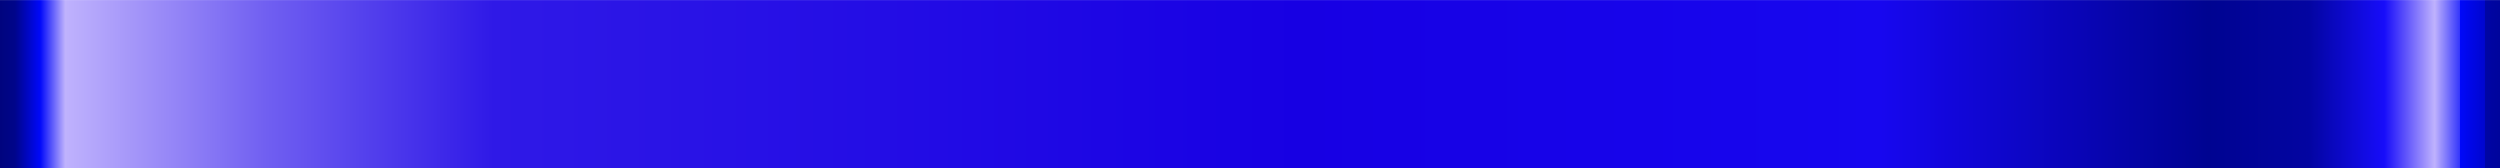 <?xml version="1.0" encoding="UTF-8" standalone="no"?>
<!DOCTYPE svg PUBLIC "-//W3C//DTD SVG 1.1//EN" "http://www.w3.org/Graphics/SVG/1.1/DTD/svg11.dtd">
<svg width="100%" height="100%" viewBox="0 0 2454 165" version="1.1" xmlns="http://www.w3.org/2000/svg" xmlns:xlink="http://www.w3.org/1999/xlink" xml:space="preserve" xmlns:serif="http://www.serif.com/" style="fill-rule:evenodd;clip-rule:evenodd;stroke-linejoin:round;stroke-miterlimit:2;">
    <g transform="matrix(1,0,0,1,0,-1051)">
        <g id="Artboard8" transform="matrix(1,0,0,1,0,-0.067)">
            <rect x="0" y="1051.07" width="2454" height="164.927" style="fill:none;"/>
            <clipPath id="_clip1">
                <rect x="0" y="1051.07" width="2454" height="164.927"/>
            </clipPath>
            <g clip-path="url(#_clip1)">
                <g transform="matrix(1,0,0,1,0,0.067)">
                    <rect x="0" y="1051.07" width="2454" height="164.927" style="fill:url(#_Linear2);"/>
                </g>
            </g>
        </g>
    </g>
    <defs>
        <linearGradient id="_Linear2" x1="0" y1="0" x2="1" y2="0" gradientUnits="userSpaceOnUse" gradientTransform="matrix(2454,0,0,2454,0,1133.53)"><stop offset="0" style="stop-color:rgb(0,4,118);stop-opacity:1"/><stop offset="0.01" style="stop-color:rgb(0,5,138);stop-opacity:1"/><stop offset="0.02" style="stop-color:rgb(0,8,250);stop-opacity:1"/><stop offset="0.03" style="stop-color:rgb(191,178,253);stop-opacity:1"/><stop offset="0.11" style="stop-color:rgb(112,95,241);stop-opacity:1"/><stop offset="0.2" style="stop-color:rgb(47,25,231);stop-opacity:1"/><stop offset="0.52" style="stop-color:rgb(23,0,227);stop-opacity:1"/><stop offset="0.75" style="stop-color:rgb(23,7,239);stop-opacity:1"/><stop offset="0.88" style="stop-color:rgb(0,4,145);stop-opacity:1"/><stop offset="0.92" style="stop-color:rgb(3,5,161);stop-opacity:1"/><stop offset="0.95" style="stop-color:rgb(23,13,250);stop-opacity:1"/><stop offset="0.97" style="stop-color:rgb(191,178,253);stop-opacity:1"/><stop offset="0.98" style="stop-color:rgb(52,54,251);stop-opacity:1"/><stop offset="0.98" style="stop-color:rgb(0,8,250);stop-opacity:1"/><stop offset="0.99" style="stop-color:rgb(0,6,206);stop-opacity:1"/><stop offset="0.99" style="stop-color:rgb(0,5,165);stop-opacity:1"/><stop offset="1" style="stop-color:rgb(0,5,149);stop-opacity:1"/></linearGradient>
    </defs>
</svg>
